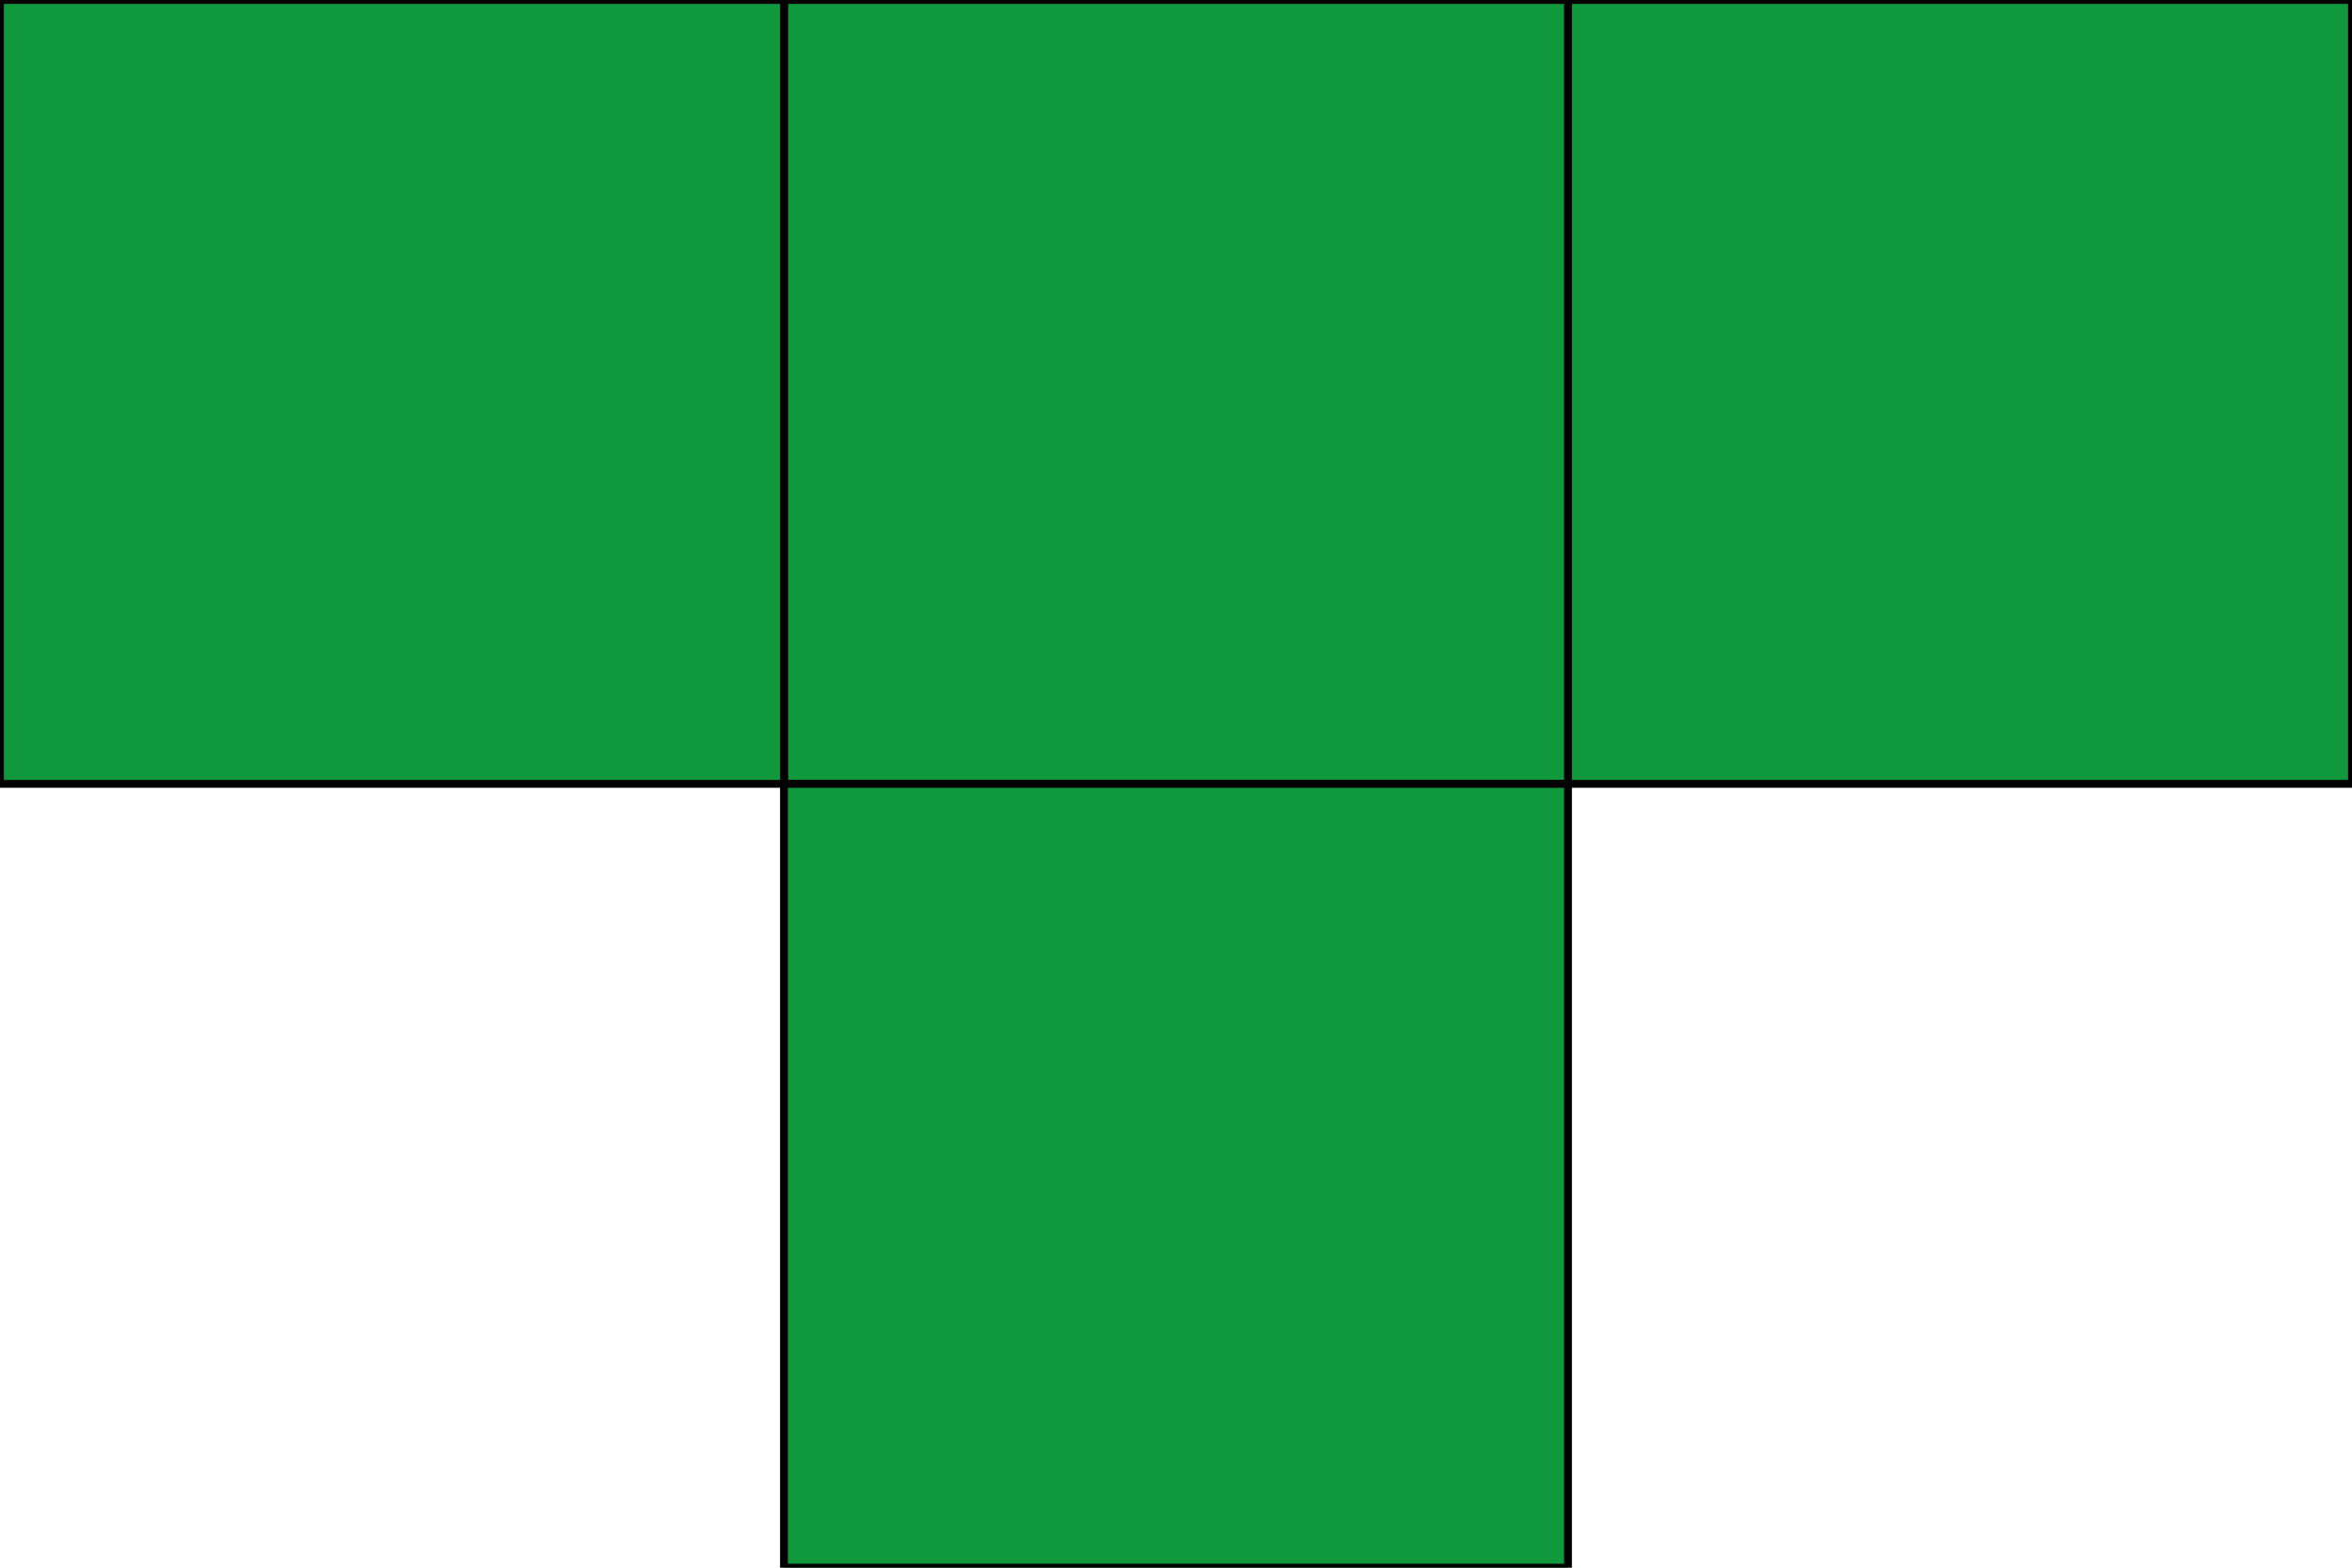 <?xml version="1.0" encoding="utf-8"?>
<svg viewBox="100 100 300 200" xmlns="http://www.w3.org/2000/svg">
  <rect x="300" width="100" height="100" style="stroke: rgb(0, 0, 0); fill: rgb(16, 152, 61);" y="100"/>
  <rect x="200" width="100" height="100" style="stroke: rgb(0, 0, 0); fill: rgb(16, 152, 61);" y="100"/>
  <rect x="200" width="100" height="100" style="stroke: rgb(0, 0, 0); fill: rgb(16, 152, 61);" y="200"/>
  <rect x="100" width="100" height="100" style="stroke: rgb(0, 0, 0); fill: rgb(16, 152, 61);" y="100"/>
</svg>
